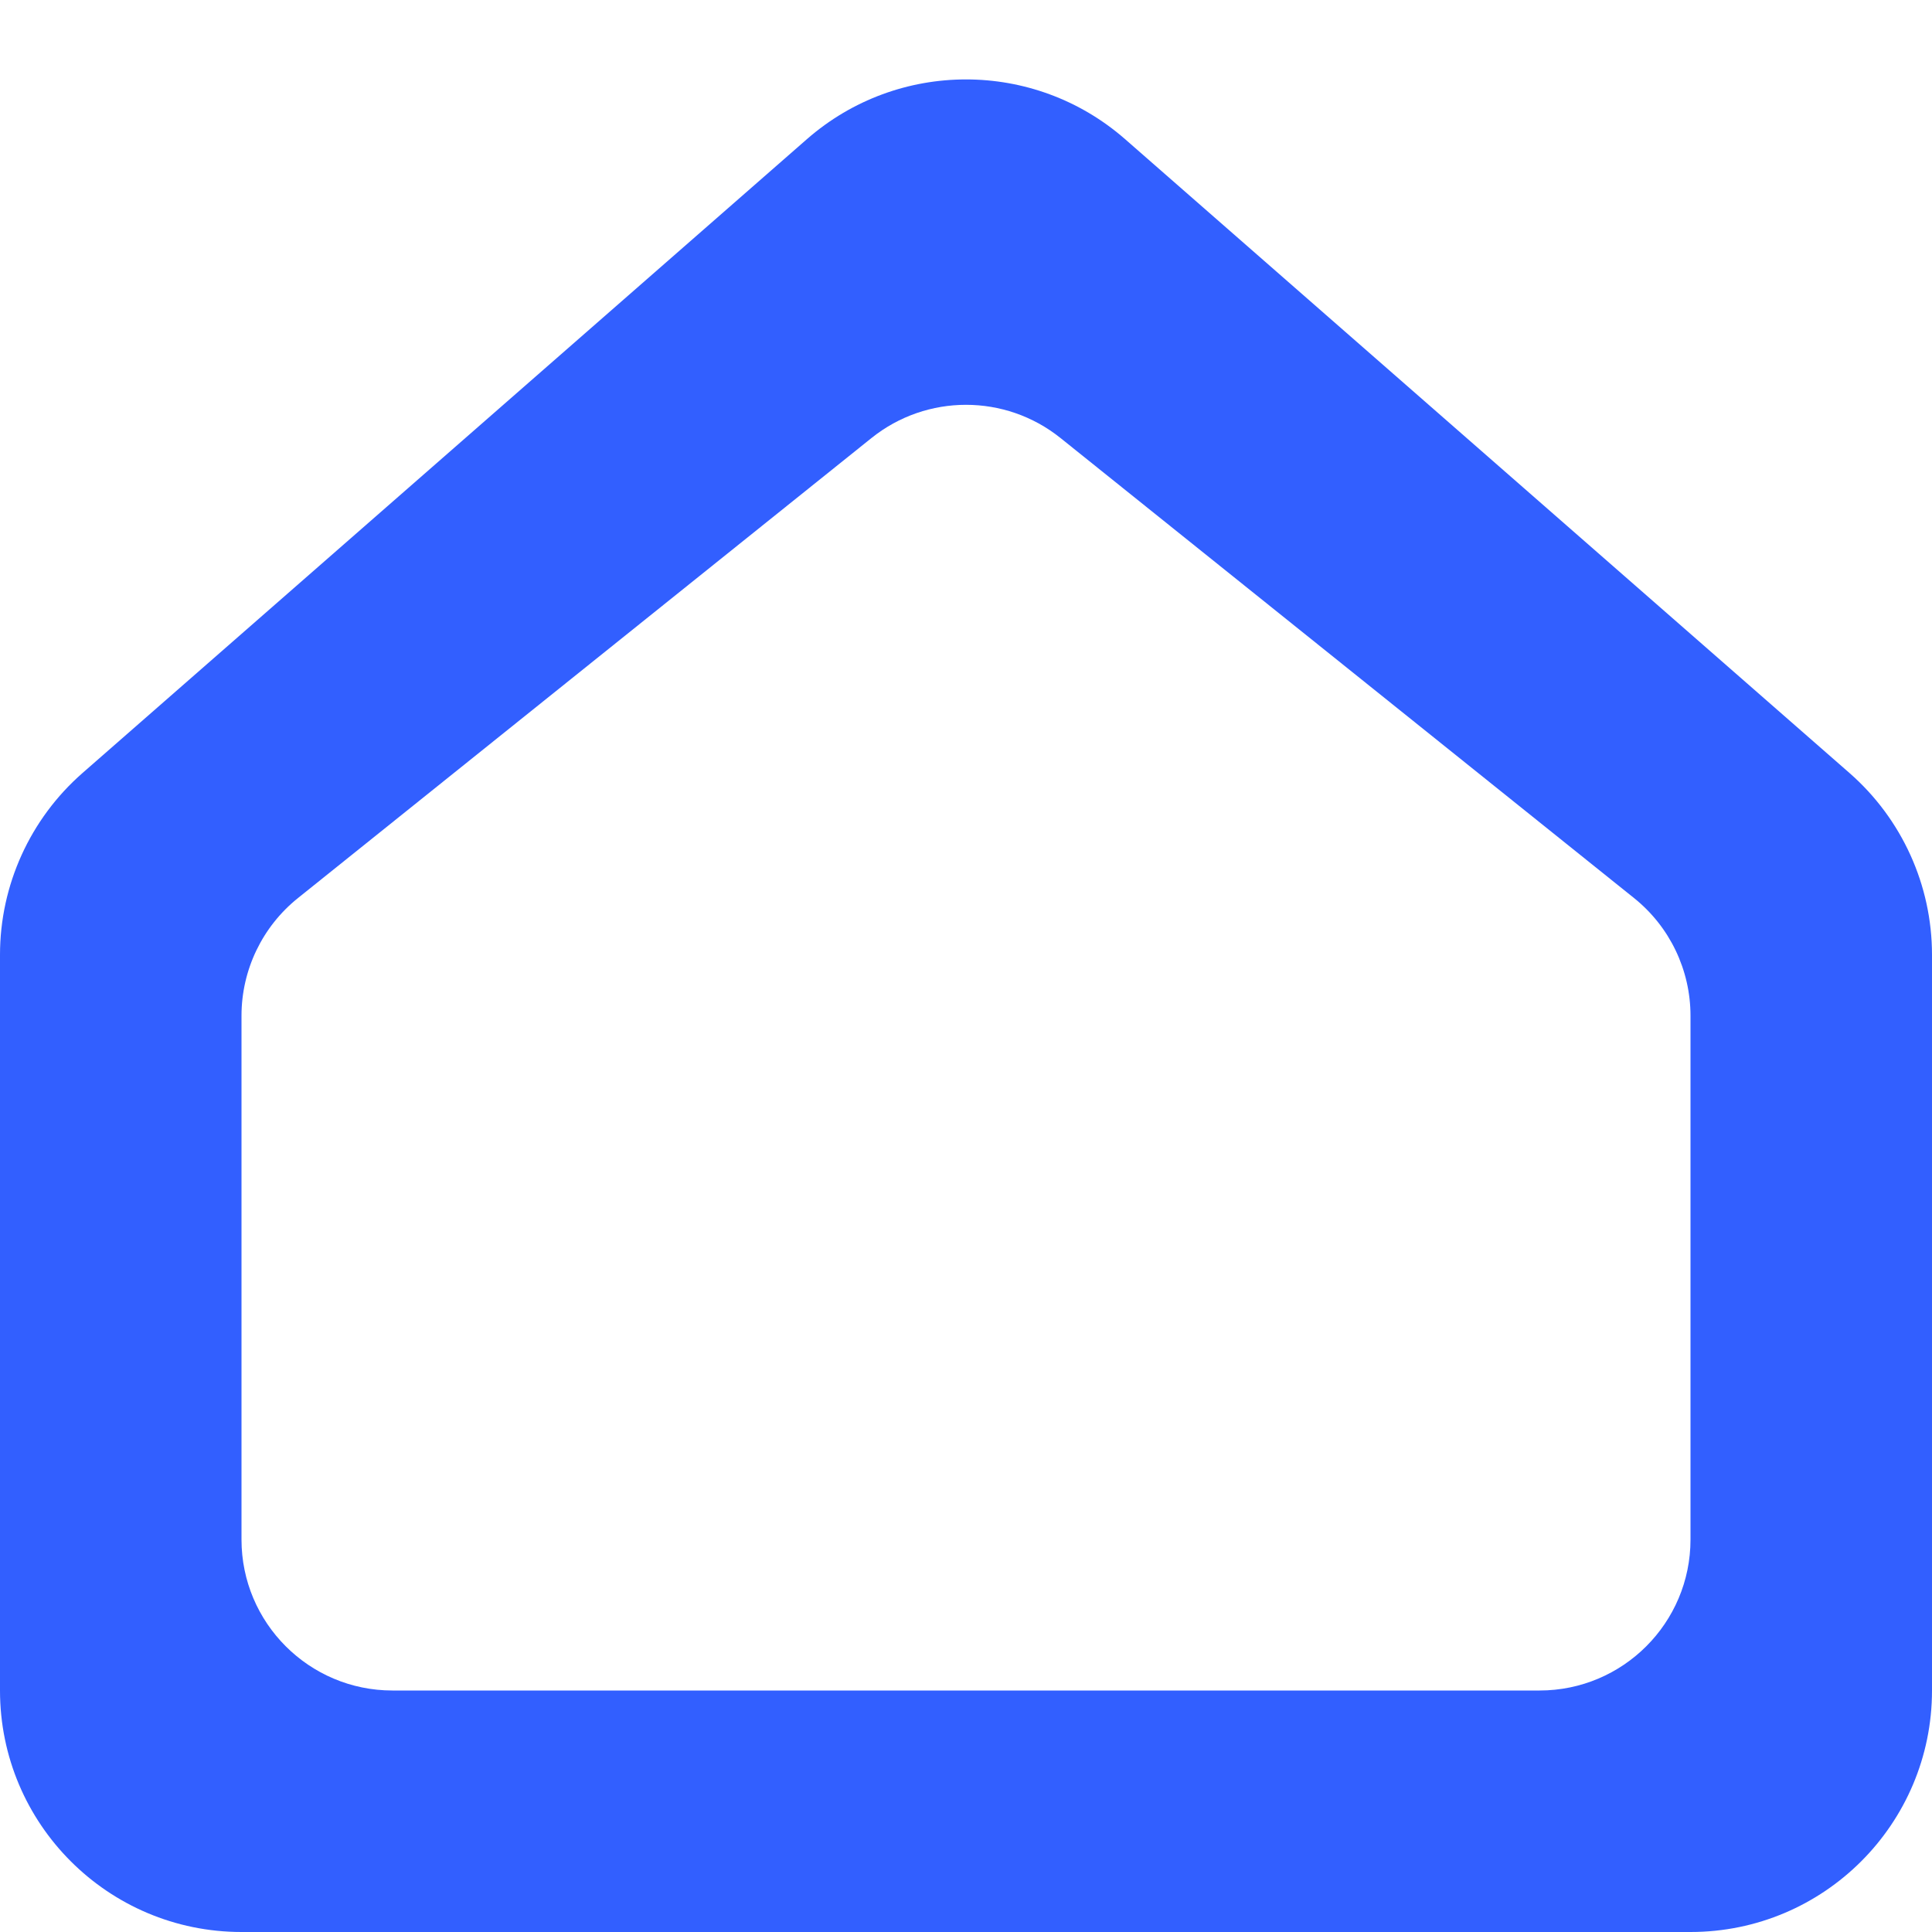 <svg width="16" height="16" viewBox="0 0 16 16" fill="none" xmlns="http://www.w3.org/2000/svg">
<g clip-path="url(#clip0)">
<path fill-rule="evenodd" clip-rule="evenodd" d="M0.683 6.402C0.249 6.782 0 7.331 0 7.907V14C0 15.104 0.895 16 2 16H14C15.105 16 16 15.104 16 14V7.907C16 7.331 15.751 6.782 15.317 6.402L9.317 1.152C8.563 0.493 7.437 0.493 6.683 1.152L0.683 6.402ZM2.468 7.437C2.172 7.674 2 8.033 2 8.412V12.75C2 13.44 2.56 14 3.25 14H12.75C13.44 14 14 13.44 14 12.75V8.412C14 8.033 13.828 7.674 13.532 7.437L8.782 3.627C8.325 3.261 7.675 3.261 7.218 3.627L2.468 7.437Z" fill="#325FFF"/>
</g>
<defs>
<clipPath id="clip0">
<rect width="16" height="16" fill="white"/>
</clipPath>
</defs>
</svg>
